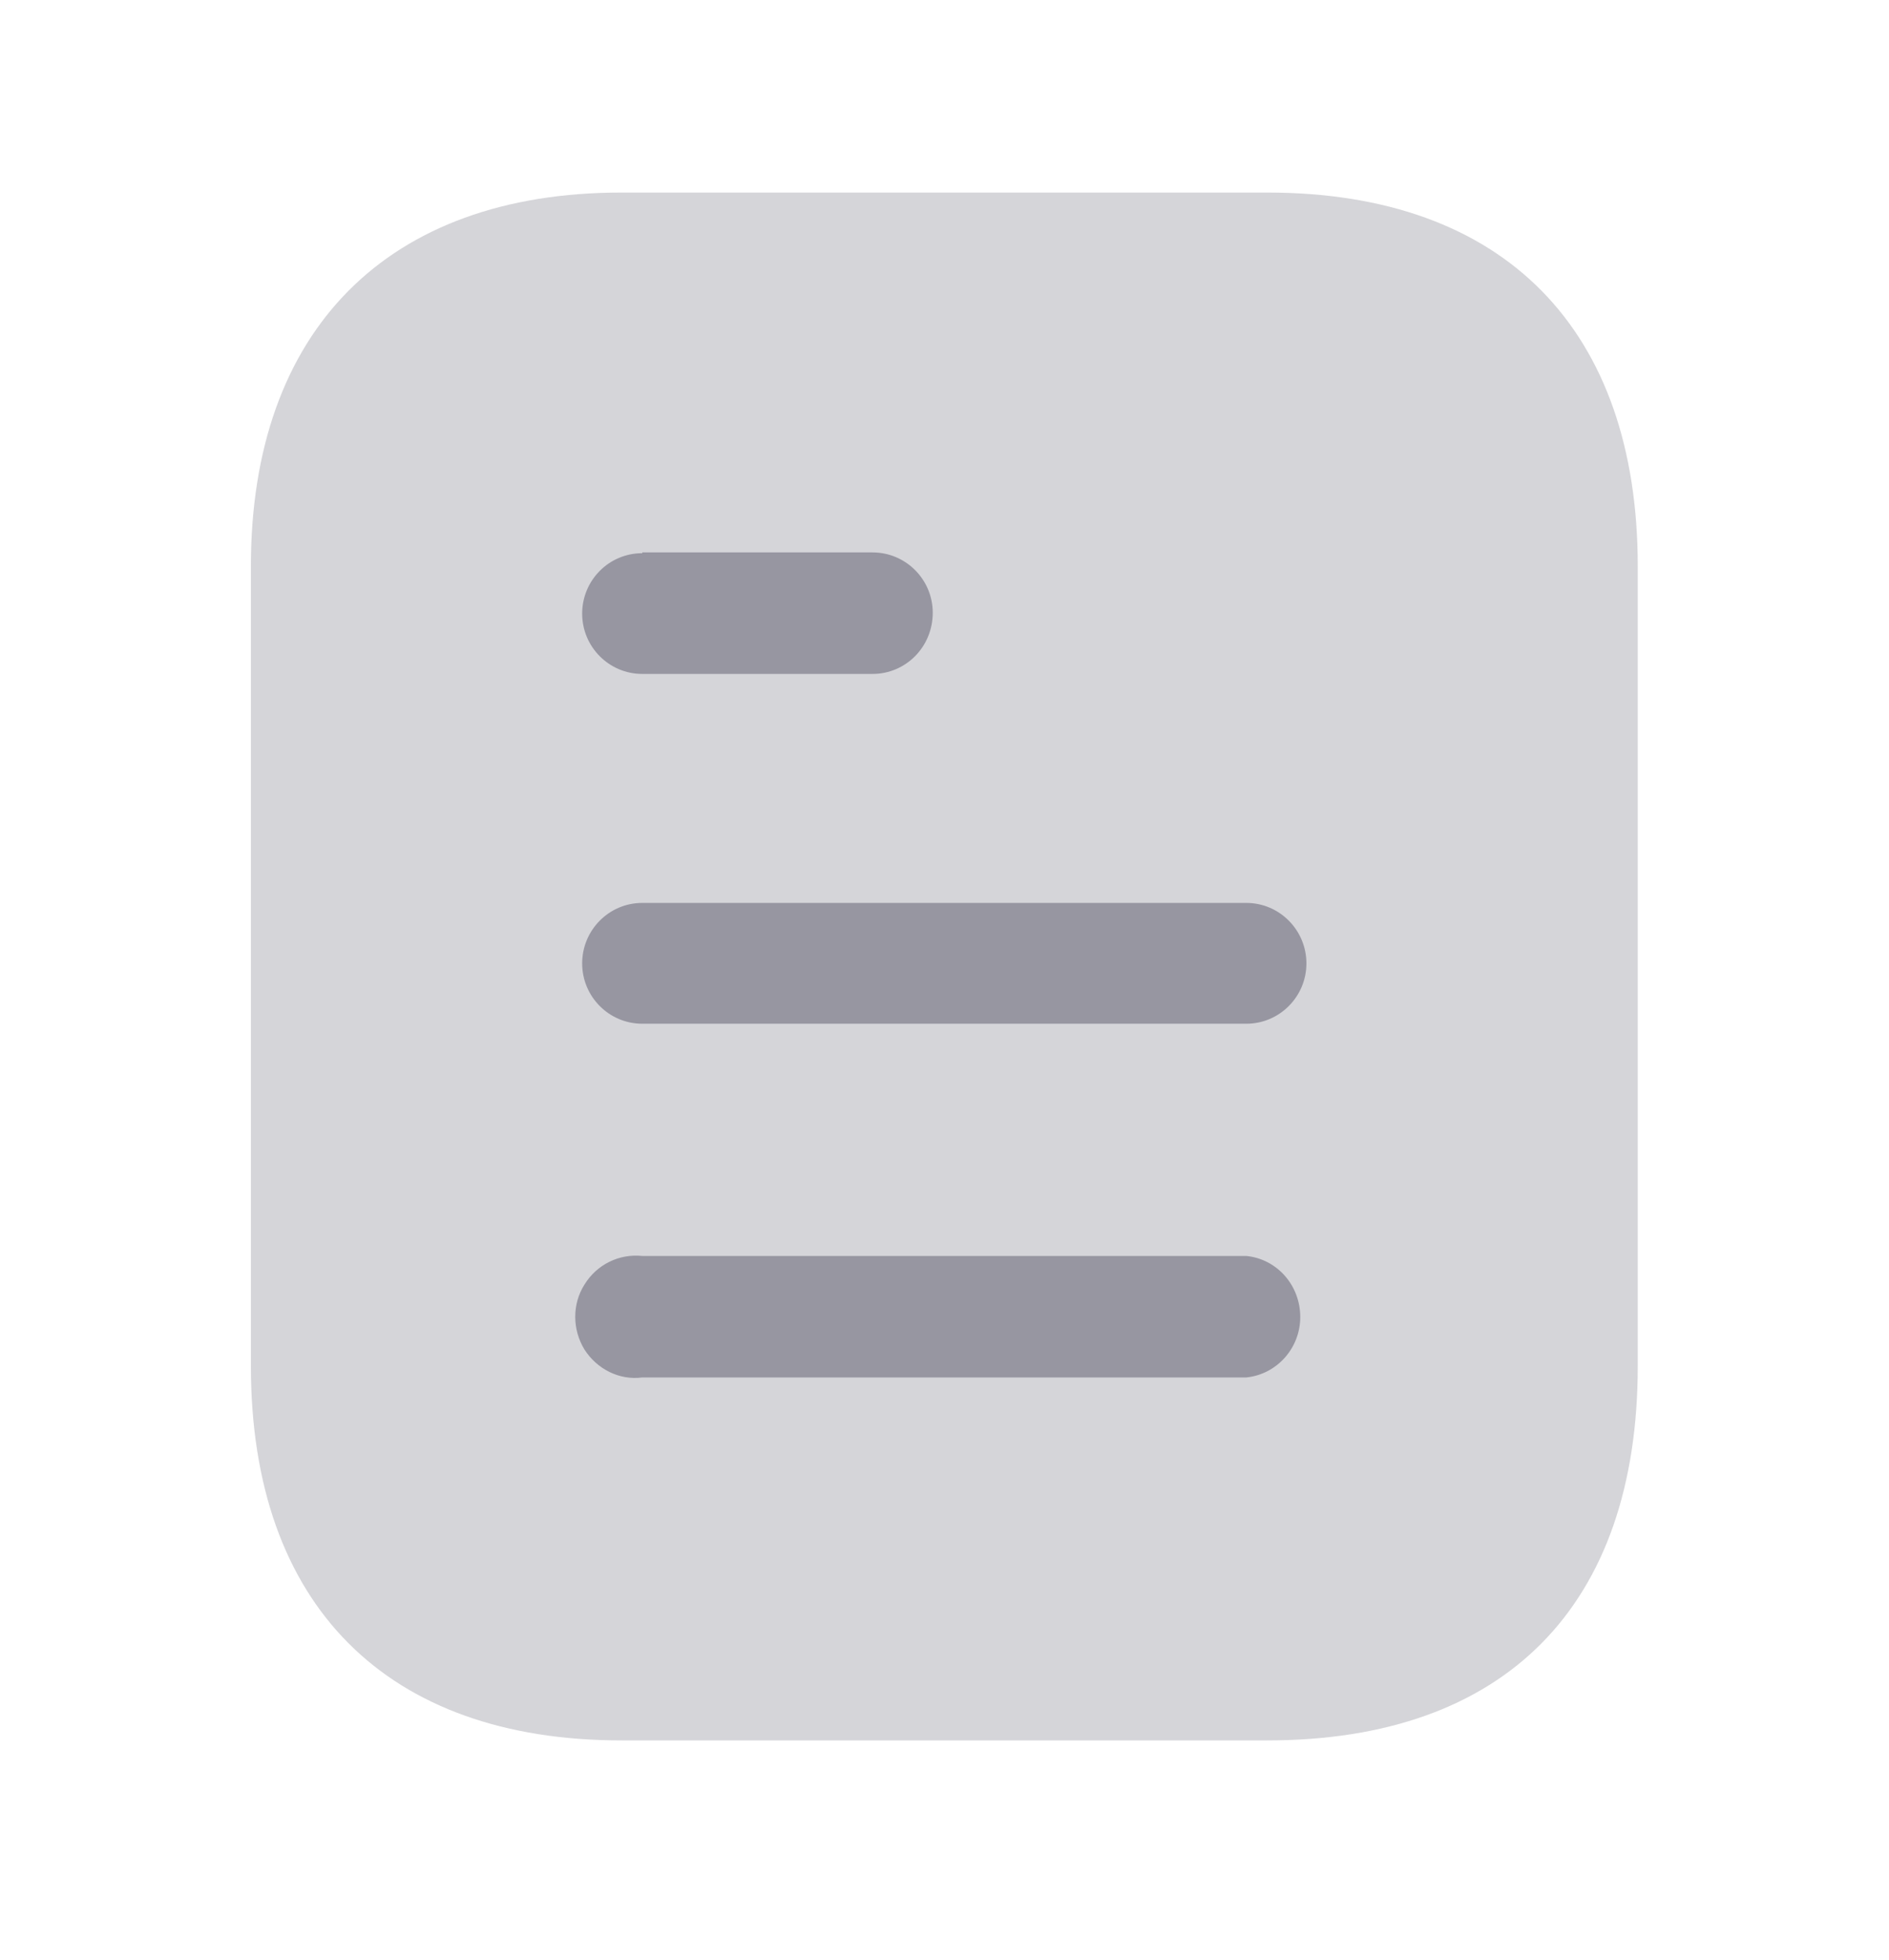 <svg width="27" height="28" viewBox="0 0 27 28" fill="none" xmlns="http://www.w3.org/2000/svg">
<path opacity="0.4" d="M18.113 2.751H8.883C5.535 2.751 3.586 4.72 3.586 8.092V19.515C3.586 22.943 5.535 24.867 8.883 24.867H18.113C21.515 24.867 23.409 22.943 23.409 19.515V8.092C23.409 4.72 21.515 2.751 18.113 2.751Z" fill="#9796A1"/>
<path fill-rule="evenodd" clip-rule="evenodd" d="M9.18 7.893V7.904C8.705 7.904 8.321 8.291 8.321 8.767C8.321 9.242 8.705 9.629 9.18 9.629H12.472C12.947 9.629 13.332 9.242 13.332 8.755C13.332 8.28 12.947 7.893 12.472 7.893H9.18ZM17.814 14.627H9.18C8.705 14.627 8.321 14.24 8.321 13.765C8.321 13.289 8.705 12.901 9.18 12.901H17.814C18.288 12.901 18.673 13.289 18.673 13.765C18.673 14.24 18.288 14.627 17.814 14.627ZM17.814 19.681H9.18C8.85 19.725 8.531 19.559 8.354 19.282C8.178 18.995 8.178 18.63 8.354 18.354C8.531 18.066 8.85 17.911 9.18 17.945H17.814C18.254 17.989 18.585 18.365 18.585 18.818C18.585 19.259 18.254 19.636 17.814 19.681Z" fill="#9796A1"/>
</svg>
